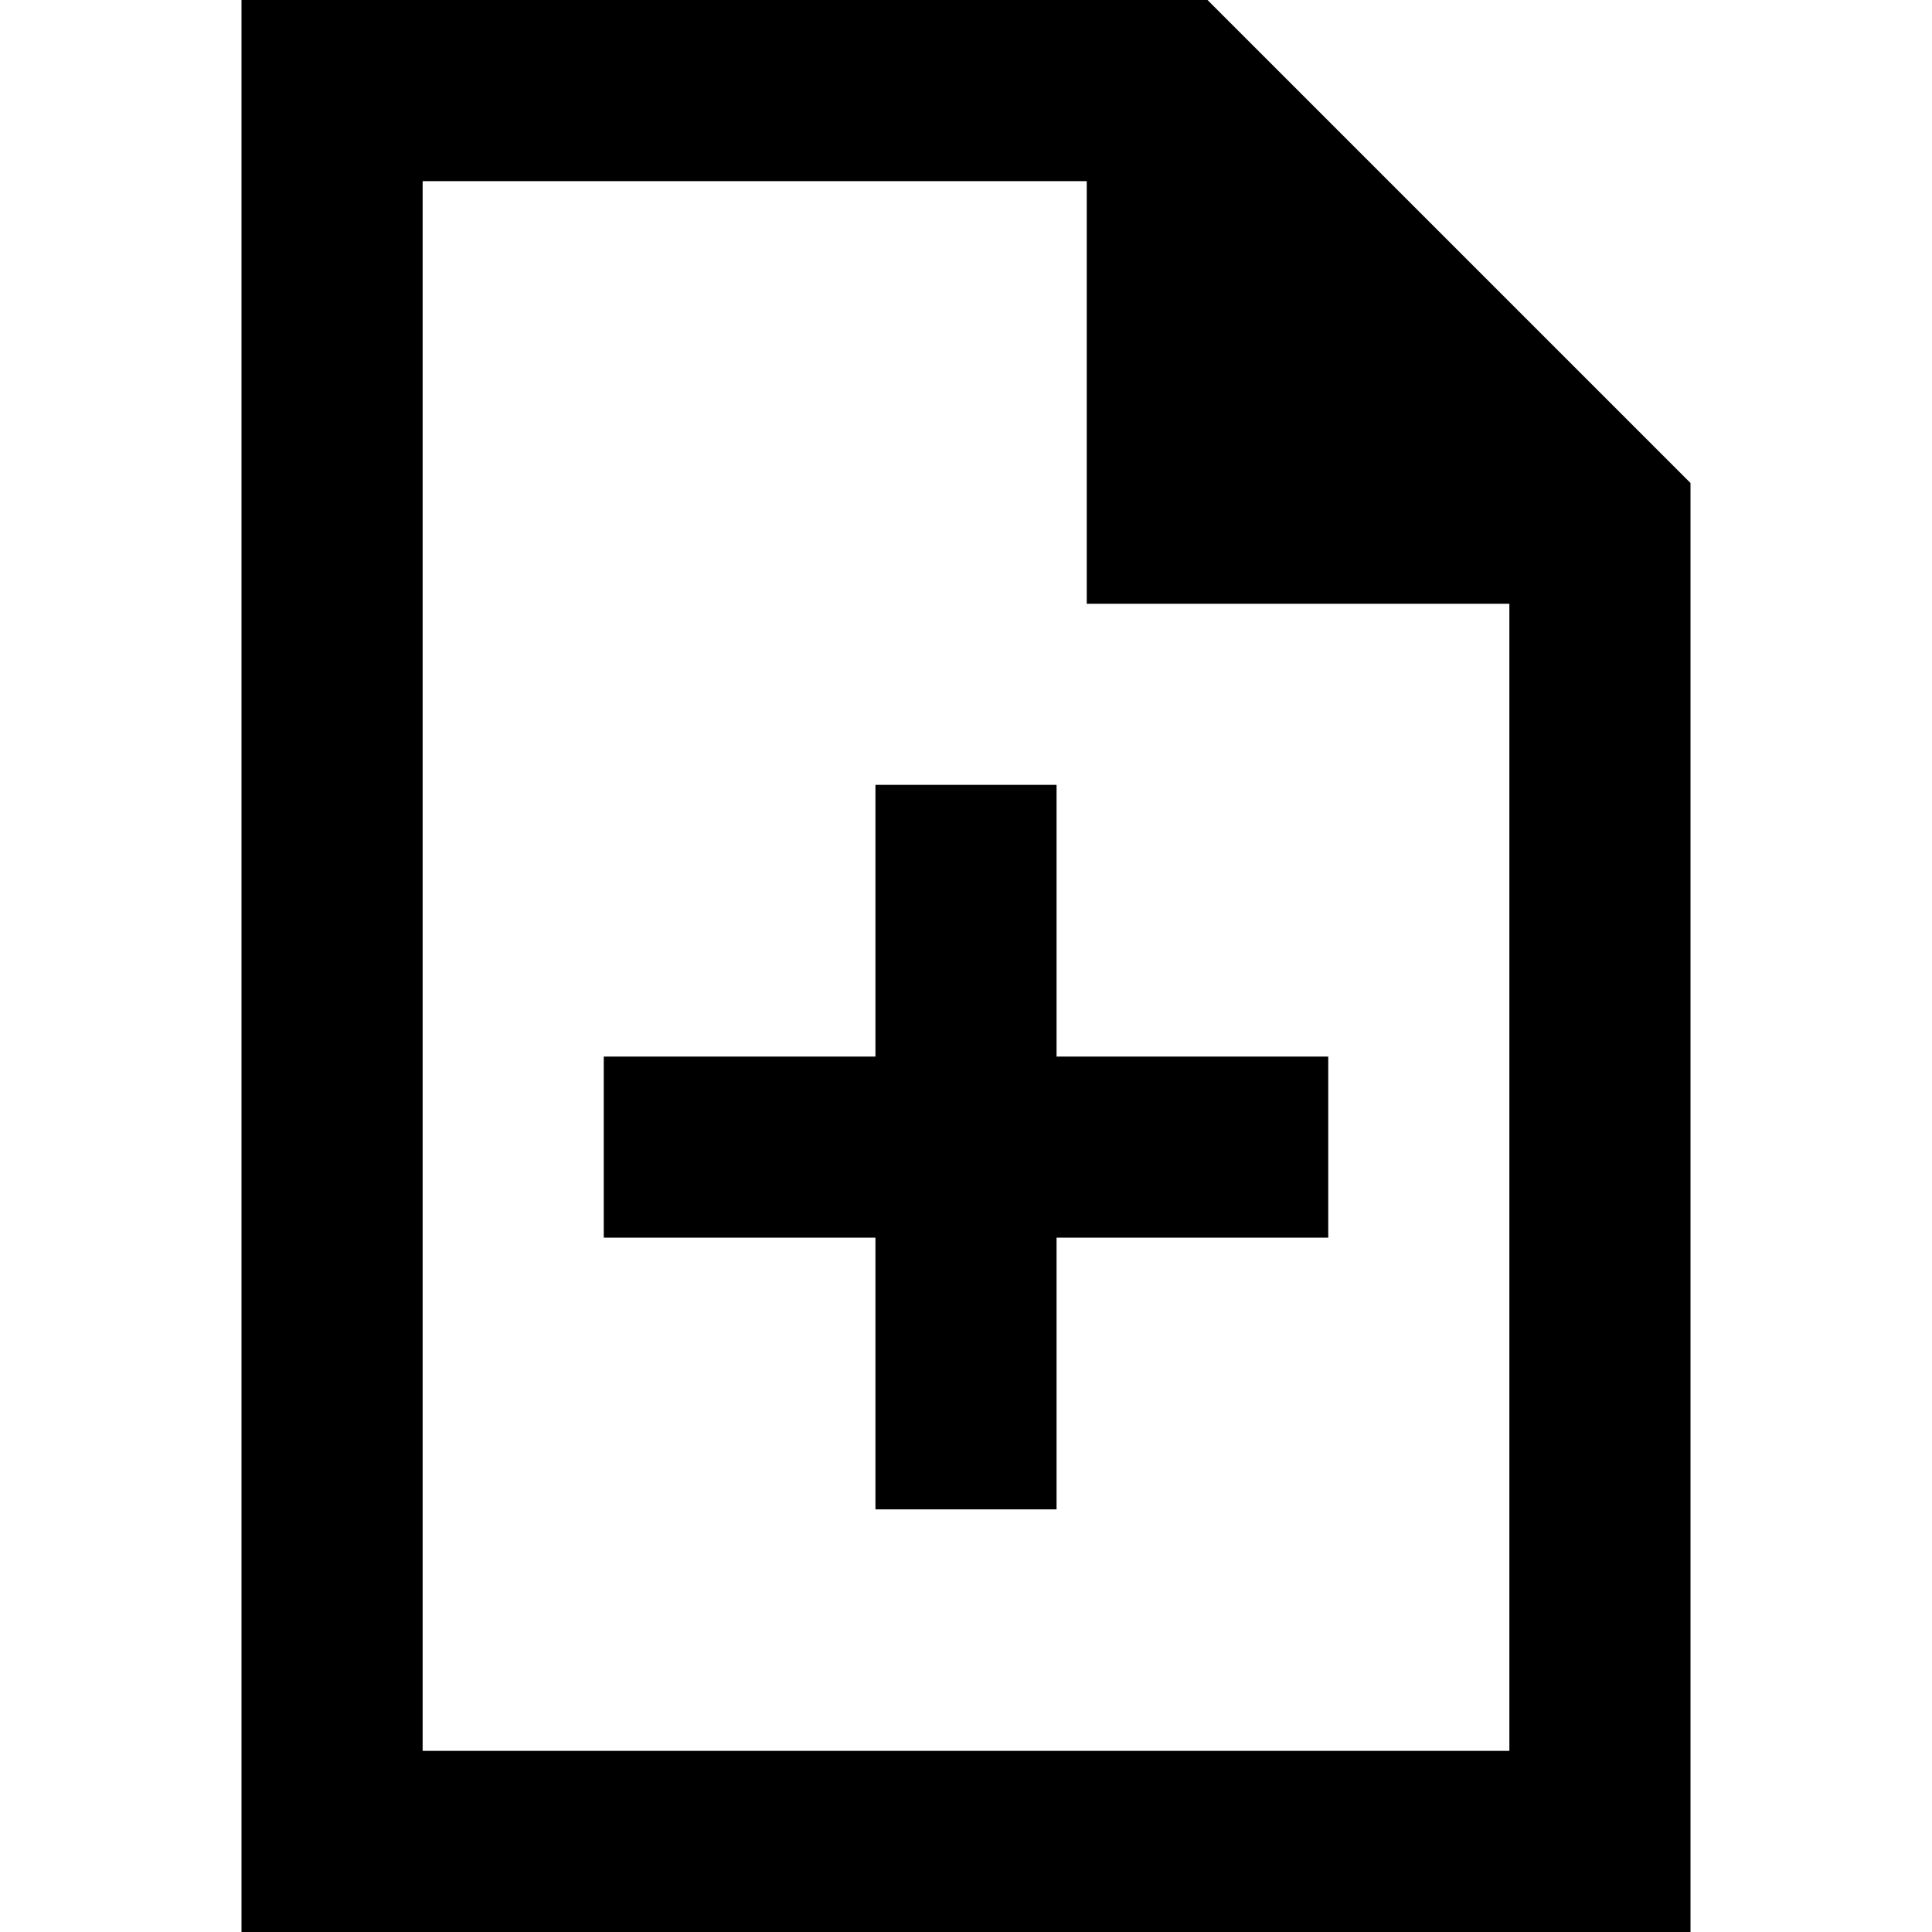 <svg xmlns="http://www.w3.org/2000/svg" viewBox="0 0 512 512">
  <path d="M 112 464 L 112 48 L 288 48 L 288 160 L 400 160 L 400 464 L 112 464 L 112 464 Z M 320 0 L 112 0 L 64 0 L 64 48 L 64 464 L 64 512 L 112 512 L 400 512 L 448 512 L 448 464 L 448 128 L 320 0 L 320 0 Z M 280 208 L 232 208 L 232 232 L 232 280 L 184 280 L 160 280 L 160 328 L 184 328 L 232 328 L 232 376 L 232 400 L 280 400 L 280 376 L 280 328 L 328 328 L 352 328 L 352 280 L 328 280 L 280 280 L 280 232 L 280 208 L 280 208 Z" />
</svg>
